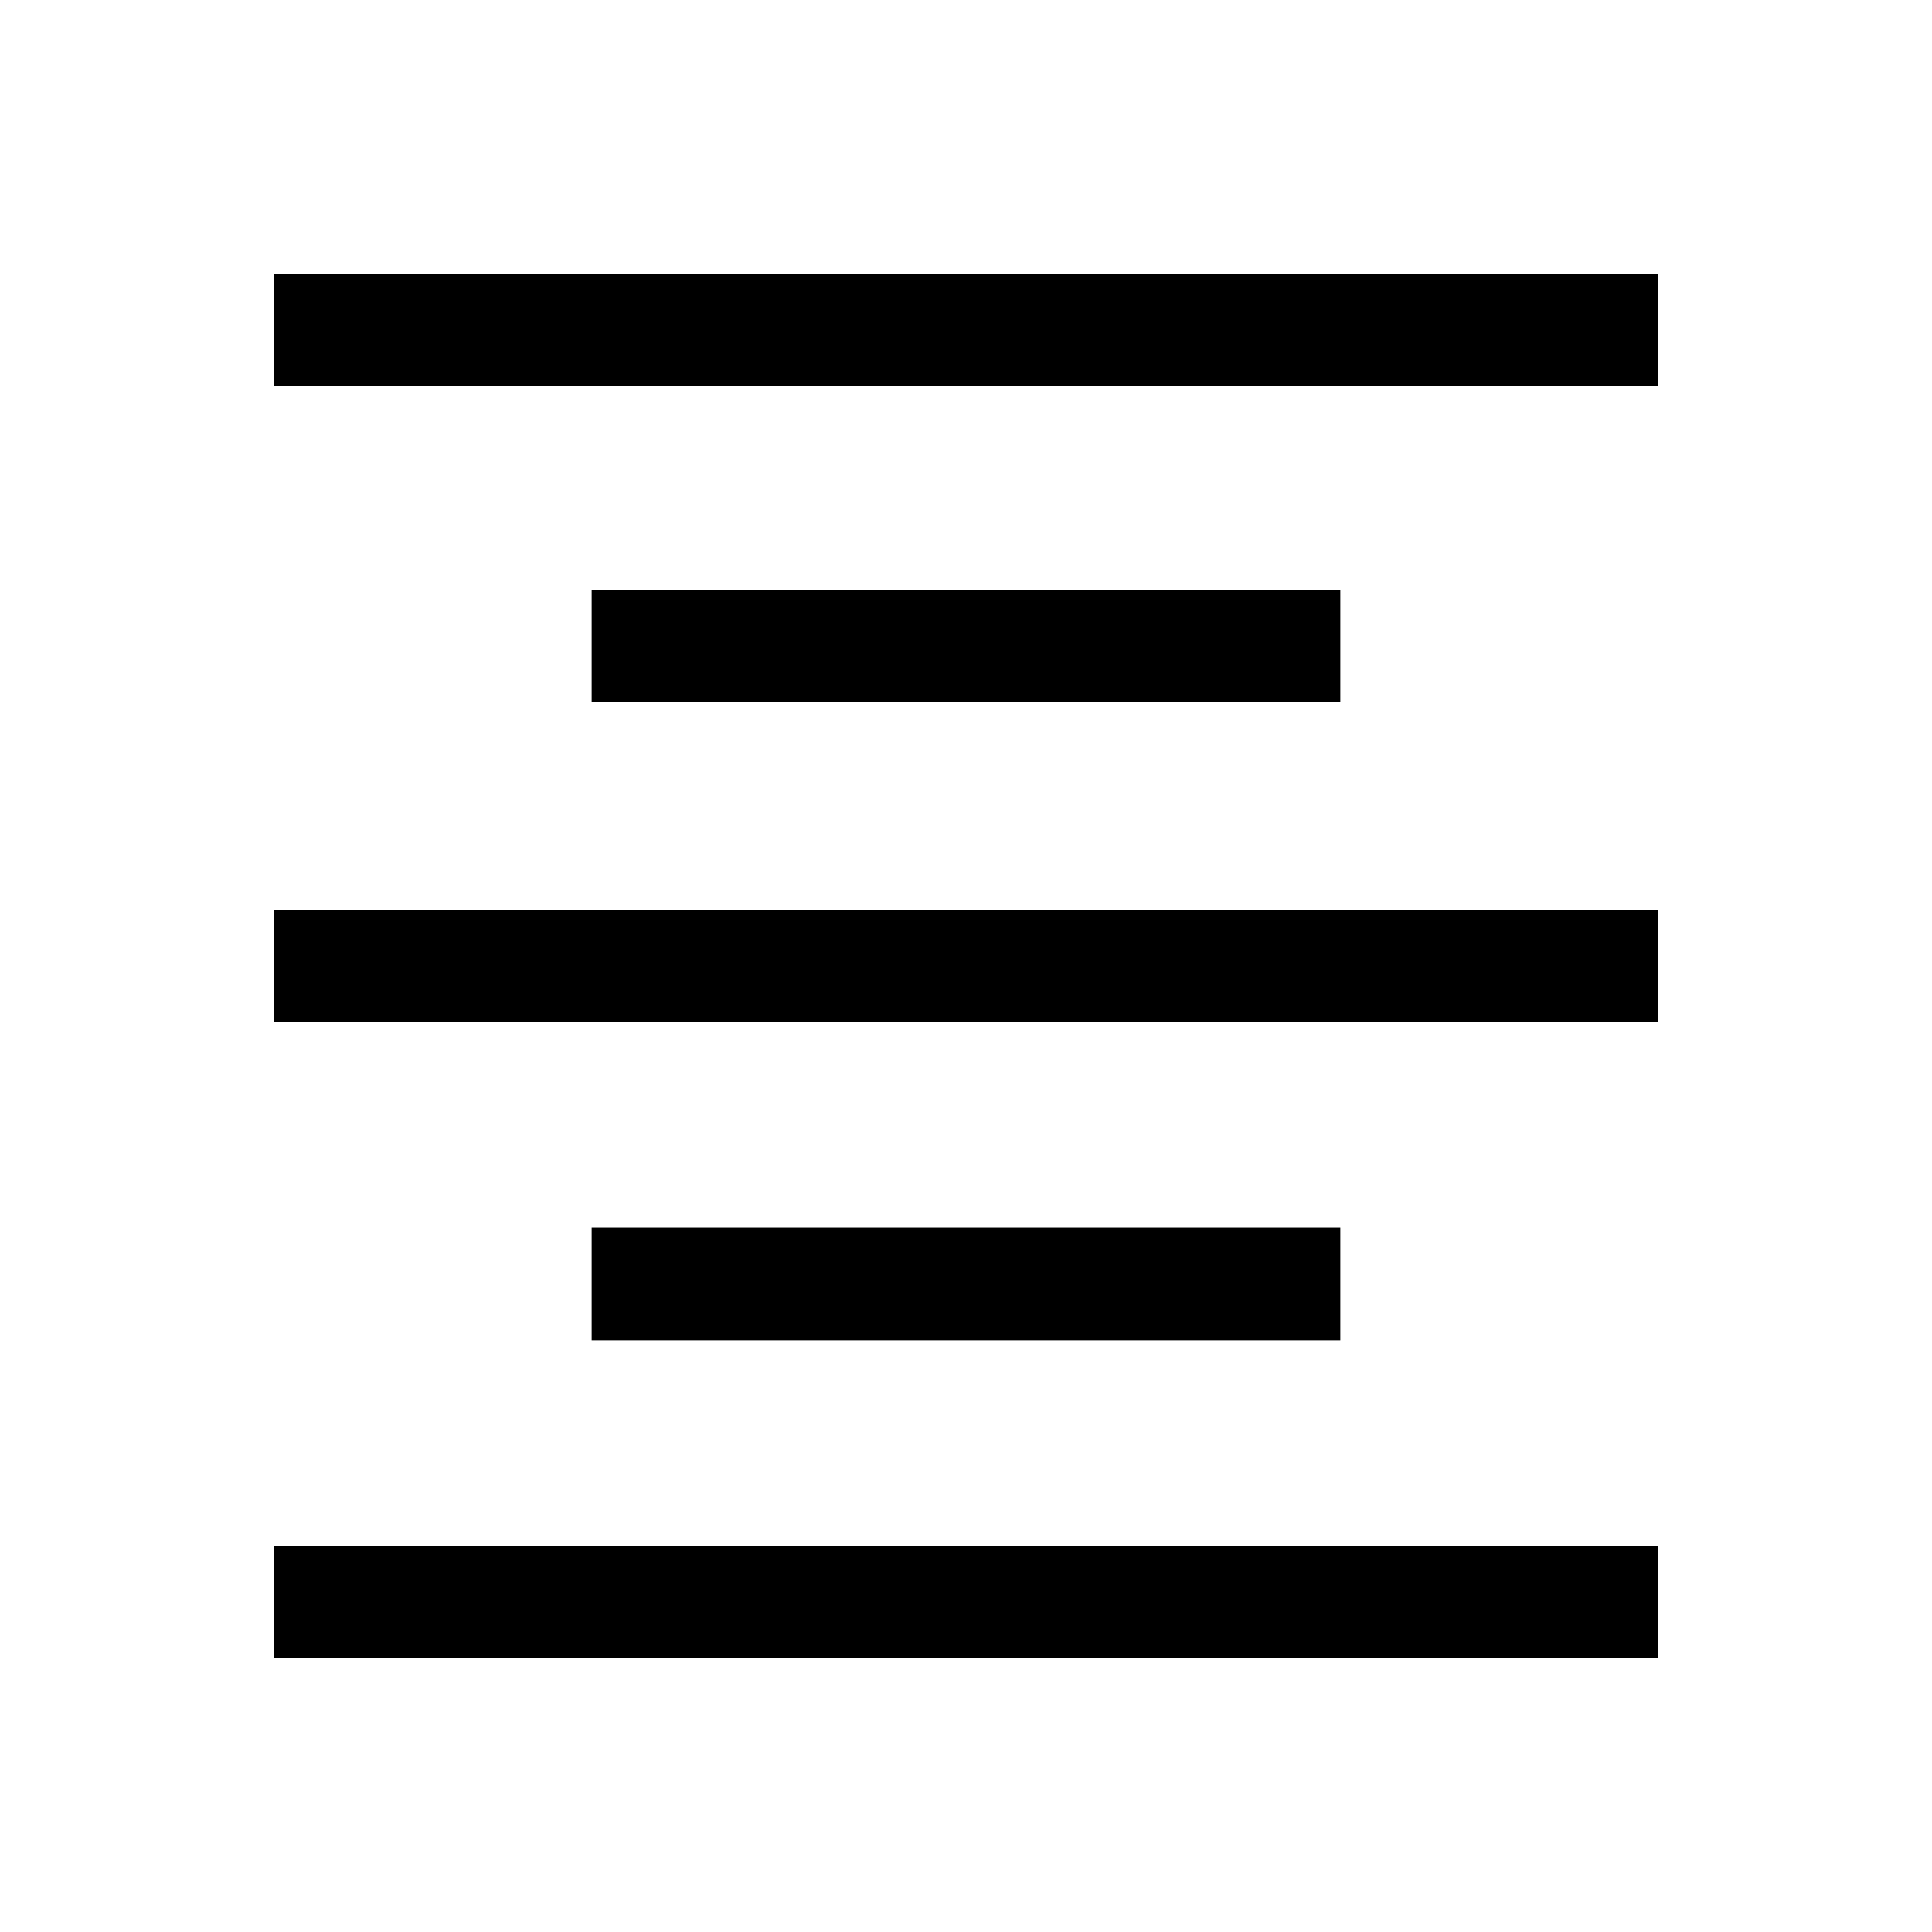 <svg xmlns="http://www.w3.org/2000/svg" height="24" width="24"><path d="M7.35 16.65V15.25H16.65V16.65ZM3.4 20.6V19.2H20.6V20.6ZM3.4 12.7V11.3H20.6V12.7ZM7.35 8.725V7.325H16.65V8.725ZM3.4 4.8V3.4H20.6V4.8Z"/></svg>
